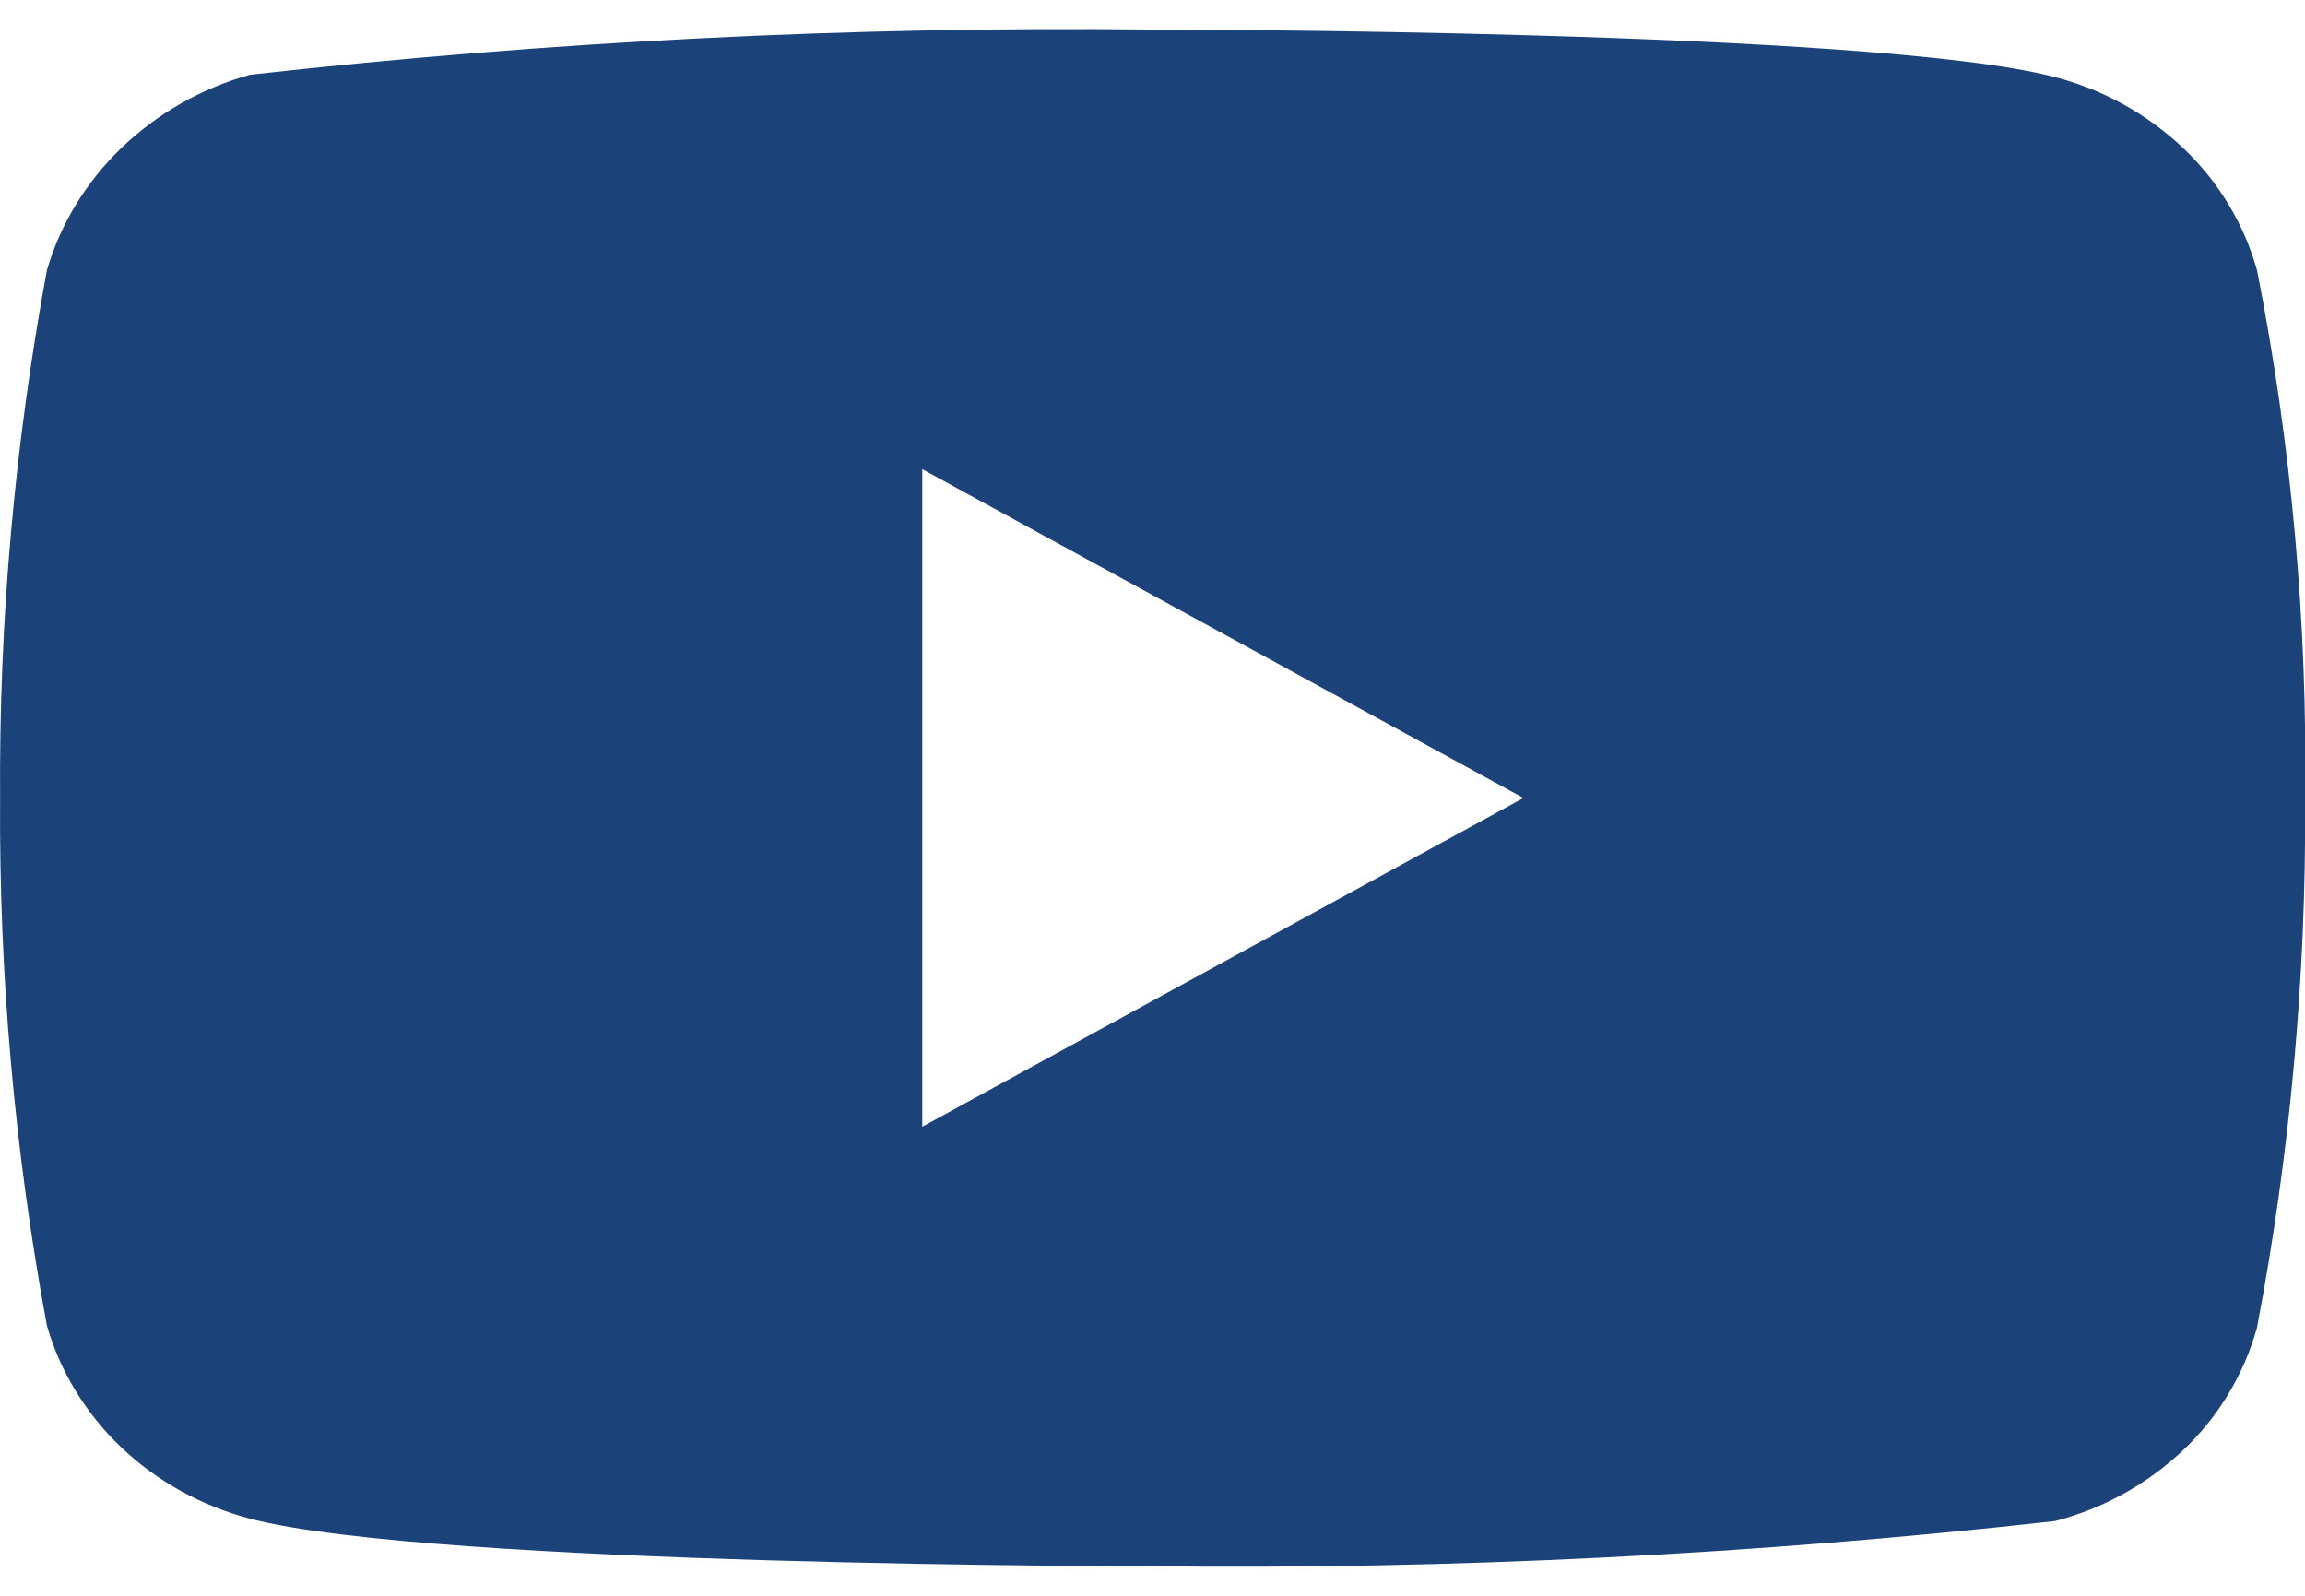 <svg width="26" height="18" viewBox="0 0 26 18" fill="none" xmlns="http://www.w3.org/2000/svg">
<path d="M25.459 3.049C25.312 2.524 25.025 2.049 24.629 1.673C24.222 1.287 23.723 1.01 23.18 0.87C21.145 0.333 12.994 0.333 12.994 0.333C9.596 0.295 6.199 0.465 2.822 0.843C2.278 0.993 1.78 1.276 1.372 1.666C0.971 2.052 0.681 2.527 0.529 3.048C0.165 5.011 -0.012 7.004 0.001 9C-0.012 10.994 0.164 12.987 0.529 14.952C0.678 15.471 0.967 15.944 1.369 16.327C1.771 16.709 2.271 16.985 2.822 17.131C4.883 17.667 12.994 17.667 12.994 17.667C16.397 17.705 19.798 17.535 23.18 17.157C23.723 17.017 24.222 16.74 24.629 16.354C25.025 15.979 25.311 15.503 25.458 14.978C25.832 13.016 26.014 11.022 26.001 9.025C26.029 7.019 25.847 5.016 25.459 3.048V3.049ZM10.403 12.709V5.292L17.184 9.001L10.403 12.709Z" fill="#1B4379"/>
</svg>
